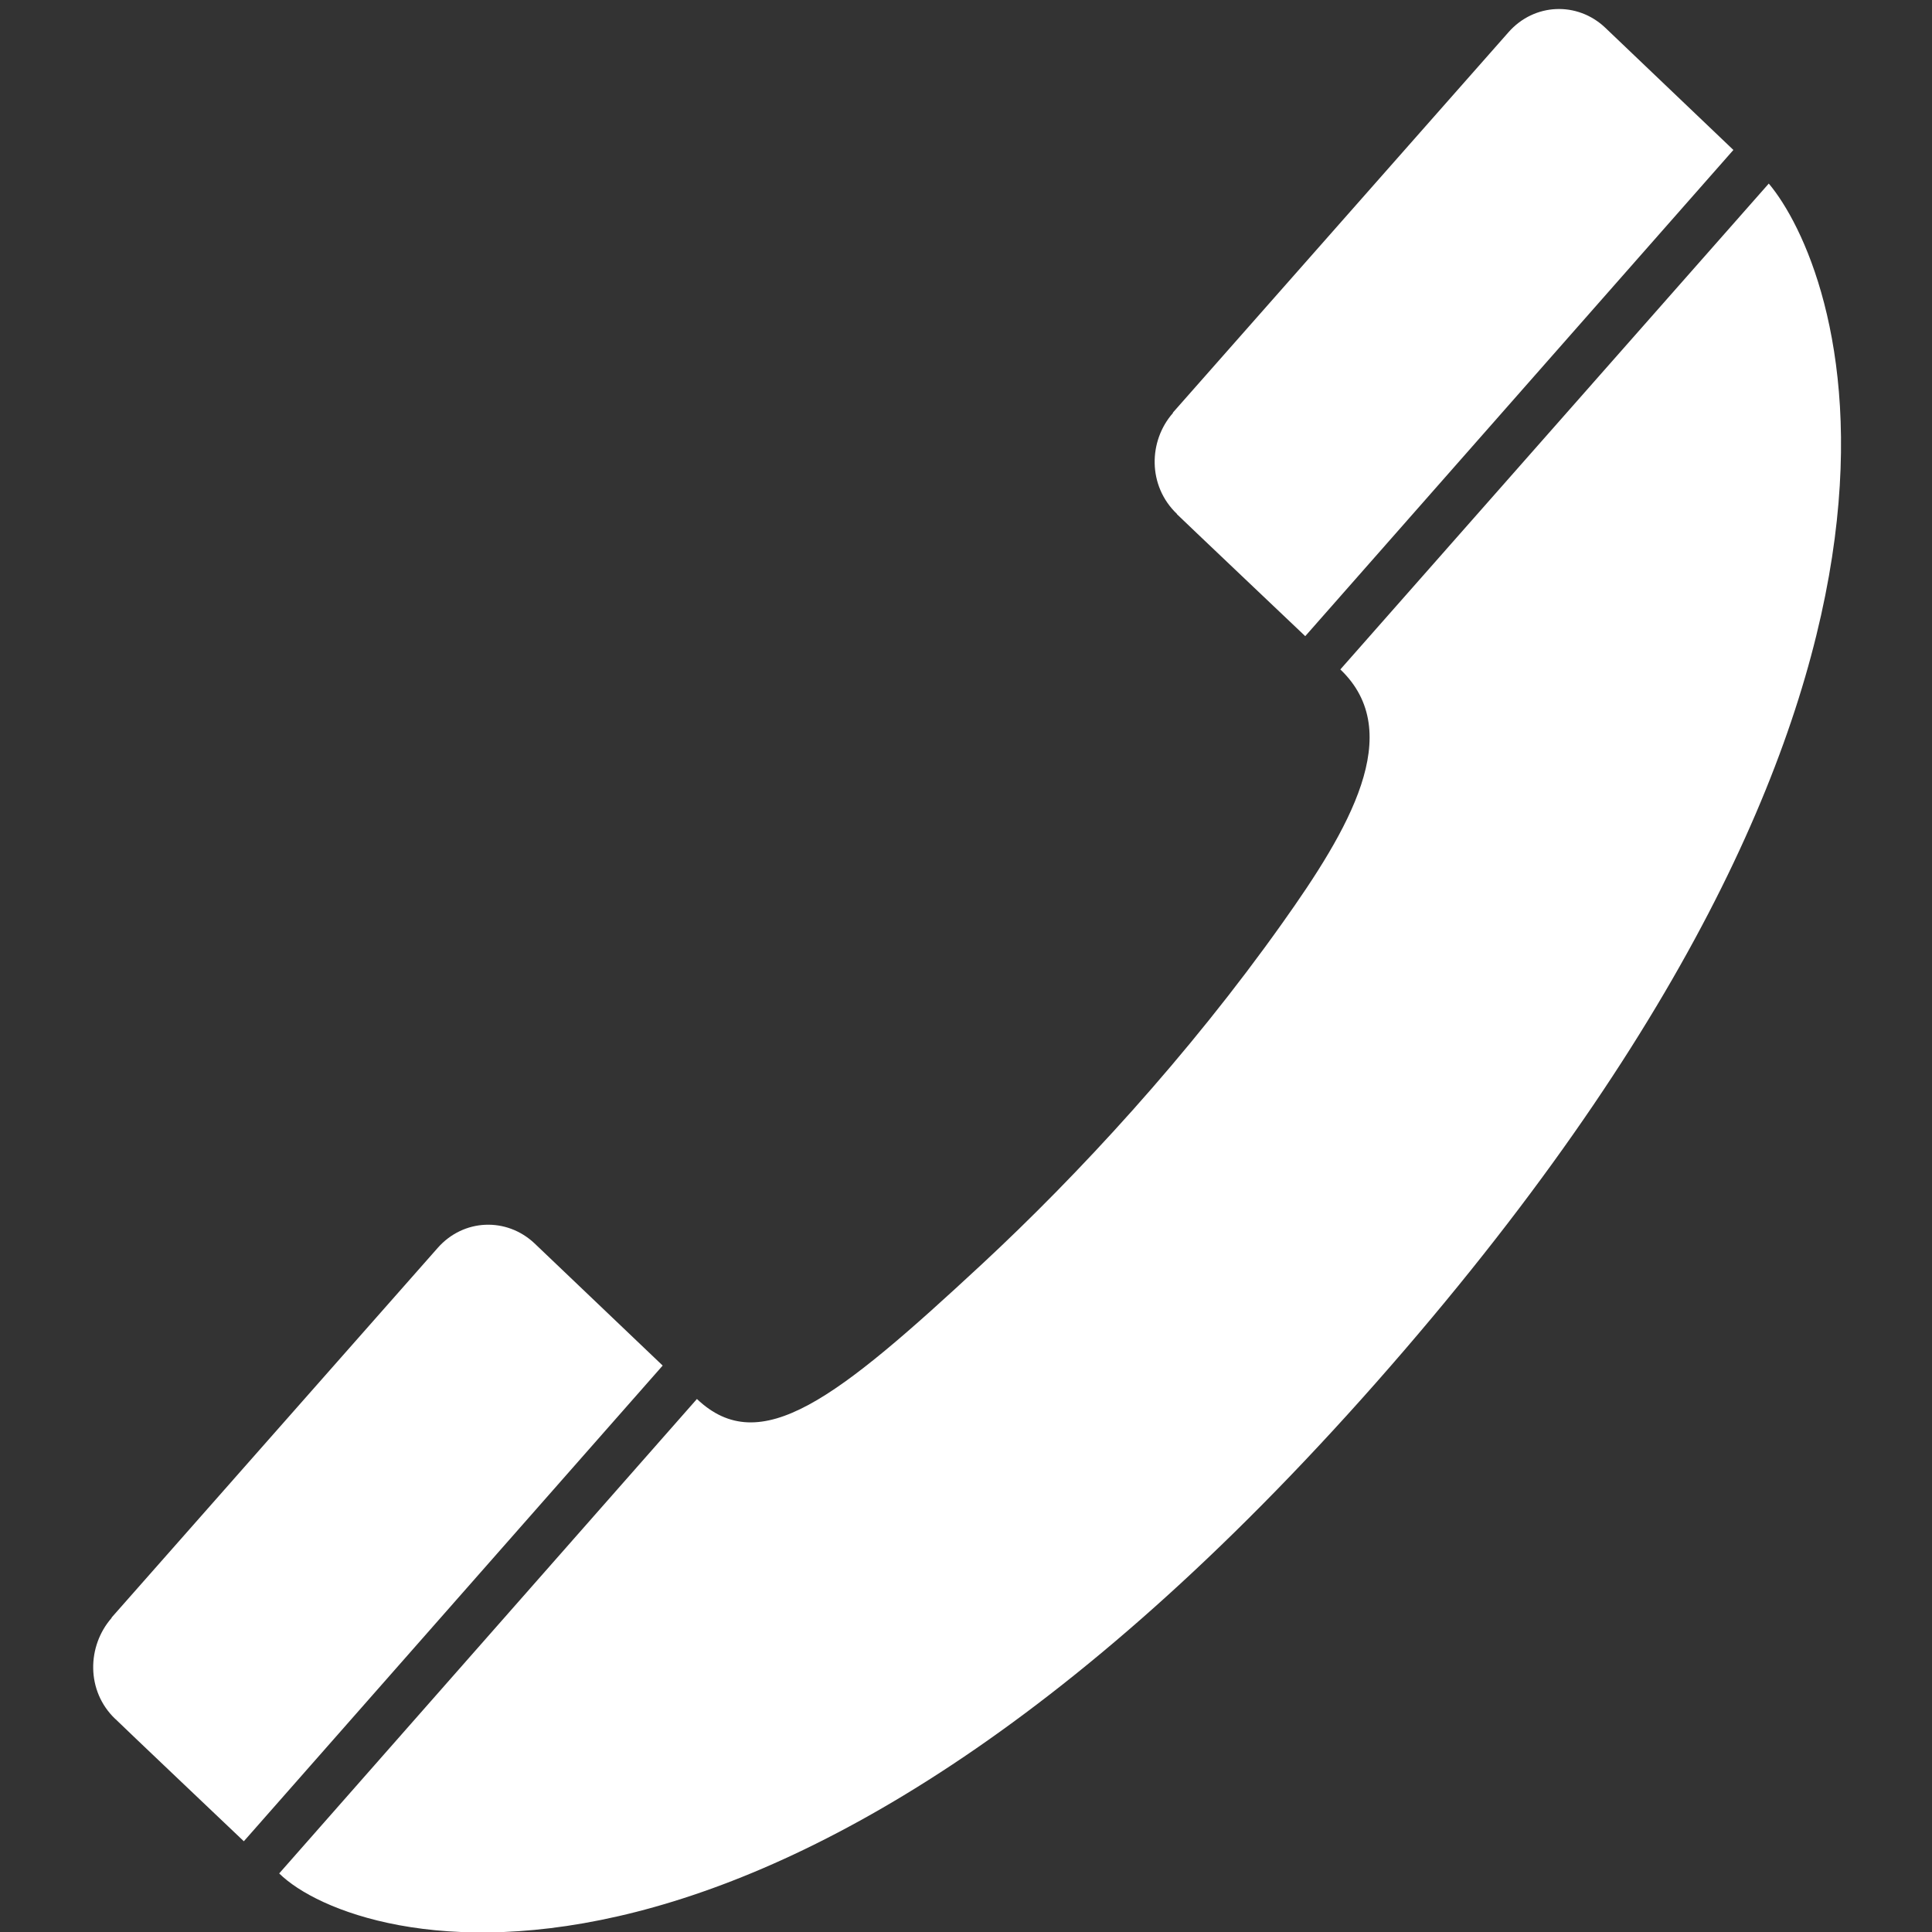 <?xml version="1.0" encoding="utf-8"?>
<!-- Generator: Adobe Illustrator 17.0.0, SVG Export Plug-In . SVG Version: 6.00 Build 0)  -->
<!DOCTYPE svg PUBLIC "-//W3C//DTD SVG 1.1//EN" "http://www.w3.org/Graphics/SVG/1.1/DTD/svg11.dtd">
<svg version="1.1" id="图层_1" xmlns="http://www.w3.org/2000/svg" xmlns:xlink="http://www.w3.org/1999/xlink" x="0px" y="0px"
	 width="141.732px" height="141.732px" viewBox="0 0 141.732 141.732" enable-background="new 0 0 141.732 141.732"
	 xml:space="preserve">
<rect x="0" y="0" width="141.732" height="141.732" fill="#333333" stroke="none"/>
<g>
	<g>
		<path fill="#FFFFFF" d="M129.758,13.467L98.328,49.11c4.859,4.632,0.61,11.768-4.246,18.596
			c-6.917,9.751-15.004,18.492-22.049,25.035c-10.671,9.901-16.256,14.311-20.906,9.889l-30.645,34.805
			c5.532,5.474,36.791,14.86,82.583-38.431C146.527,48.435,134.78,19.431,129.758,13.467z M39.205,91.207
			c-2.045-1.922-5.201-1.809-7.093,0.338c-0.011,0.011-23.924,27.117-23.924,27.117v0.029c-1.807,2.065-1.885,5.36,0.269,7.414
			l0.022,0.015c-0.01,0.014,9.409,8.956,9.409,8.956l30.726-34.897L39.205,91.207z M86.34,37.72c0,0.017,9.413,8.949,9.413,8.949
			l31.409-35.668l-9.41-8.977c-2.036-1.922-5.194-1.816-7.093,0.345c-0.01,0.004-24.614,27.898-24.614,27.898v0.035
			c-1.801,2.047-1.864,5.335,0.294,7.398v0.021H86.34z"/>
	</g>
</g>
</svg>

